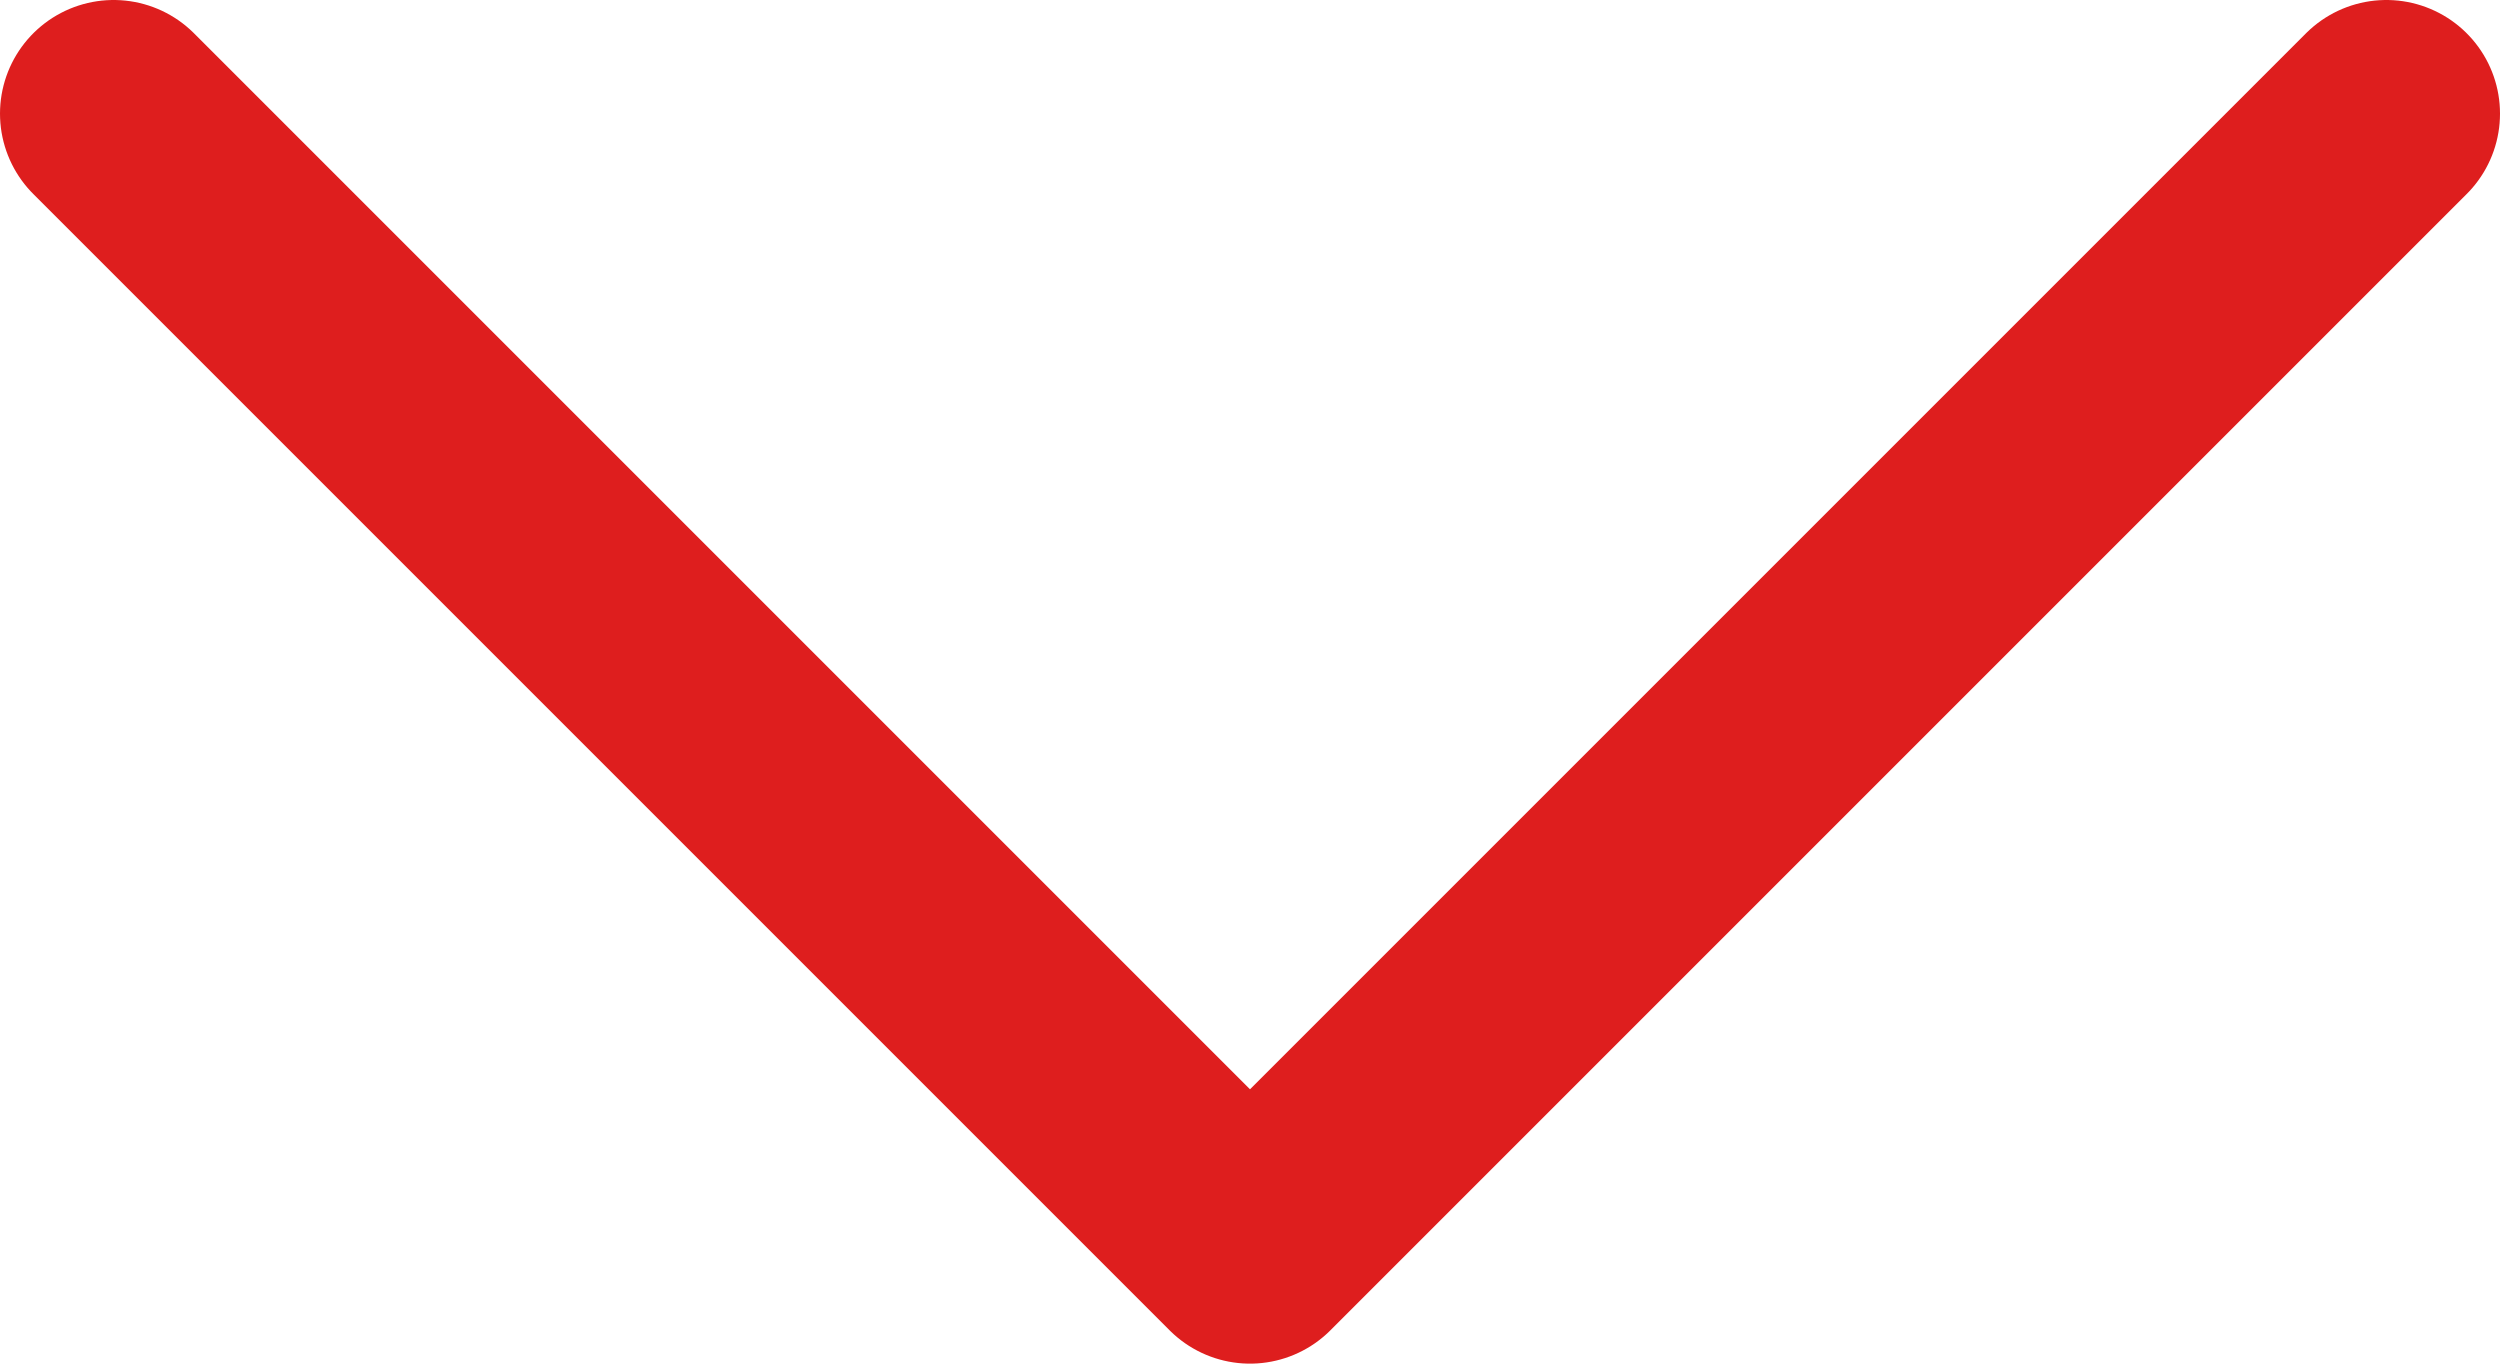 <svg width="22" height="12" viewBox="0 0 22 12" fill="none" xmlns="http://www.w3.org/2000/svg">
<path d="M1 1L11 11L21 1" stroke="#DE1E1E" stroke-width="2" stroke-linecap="round" stroke-linejoin="round"/>
</svg>
